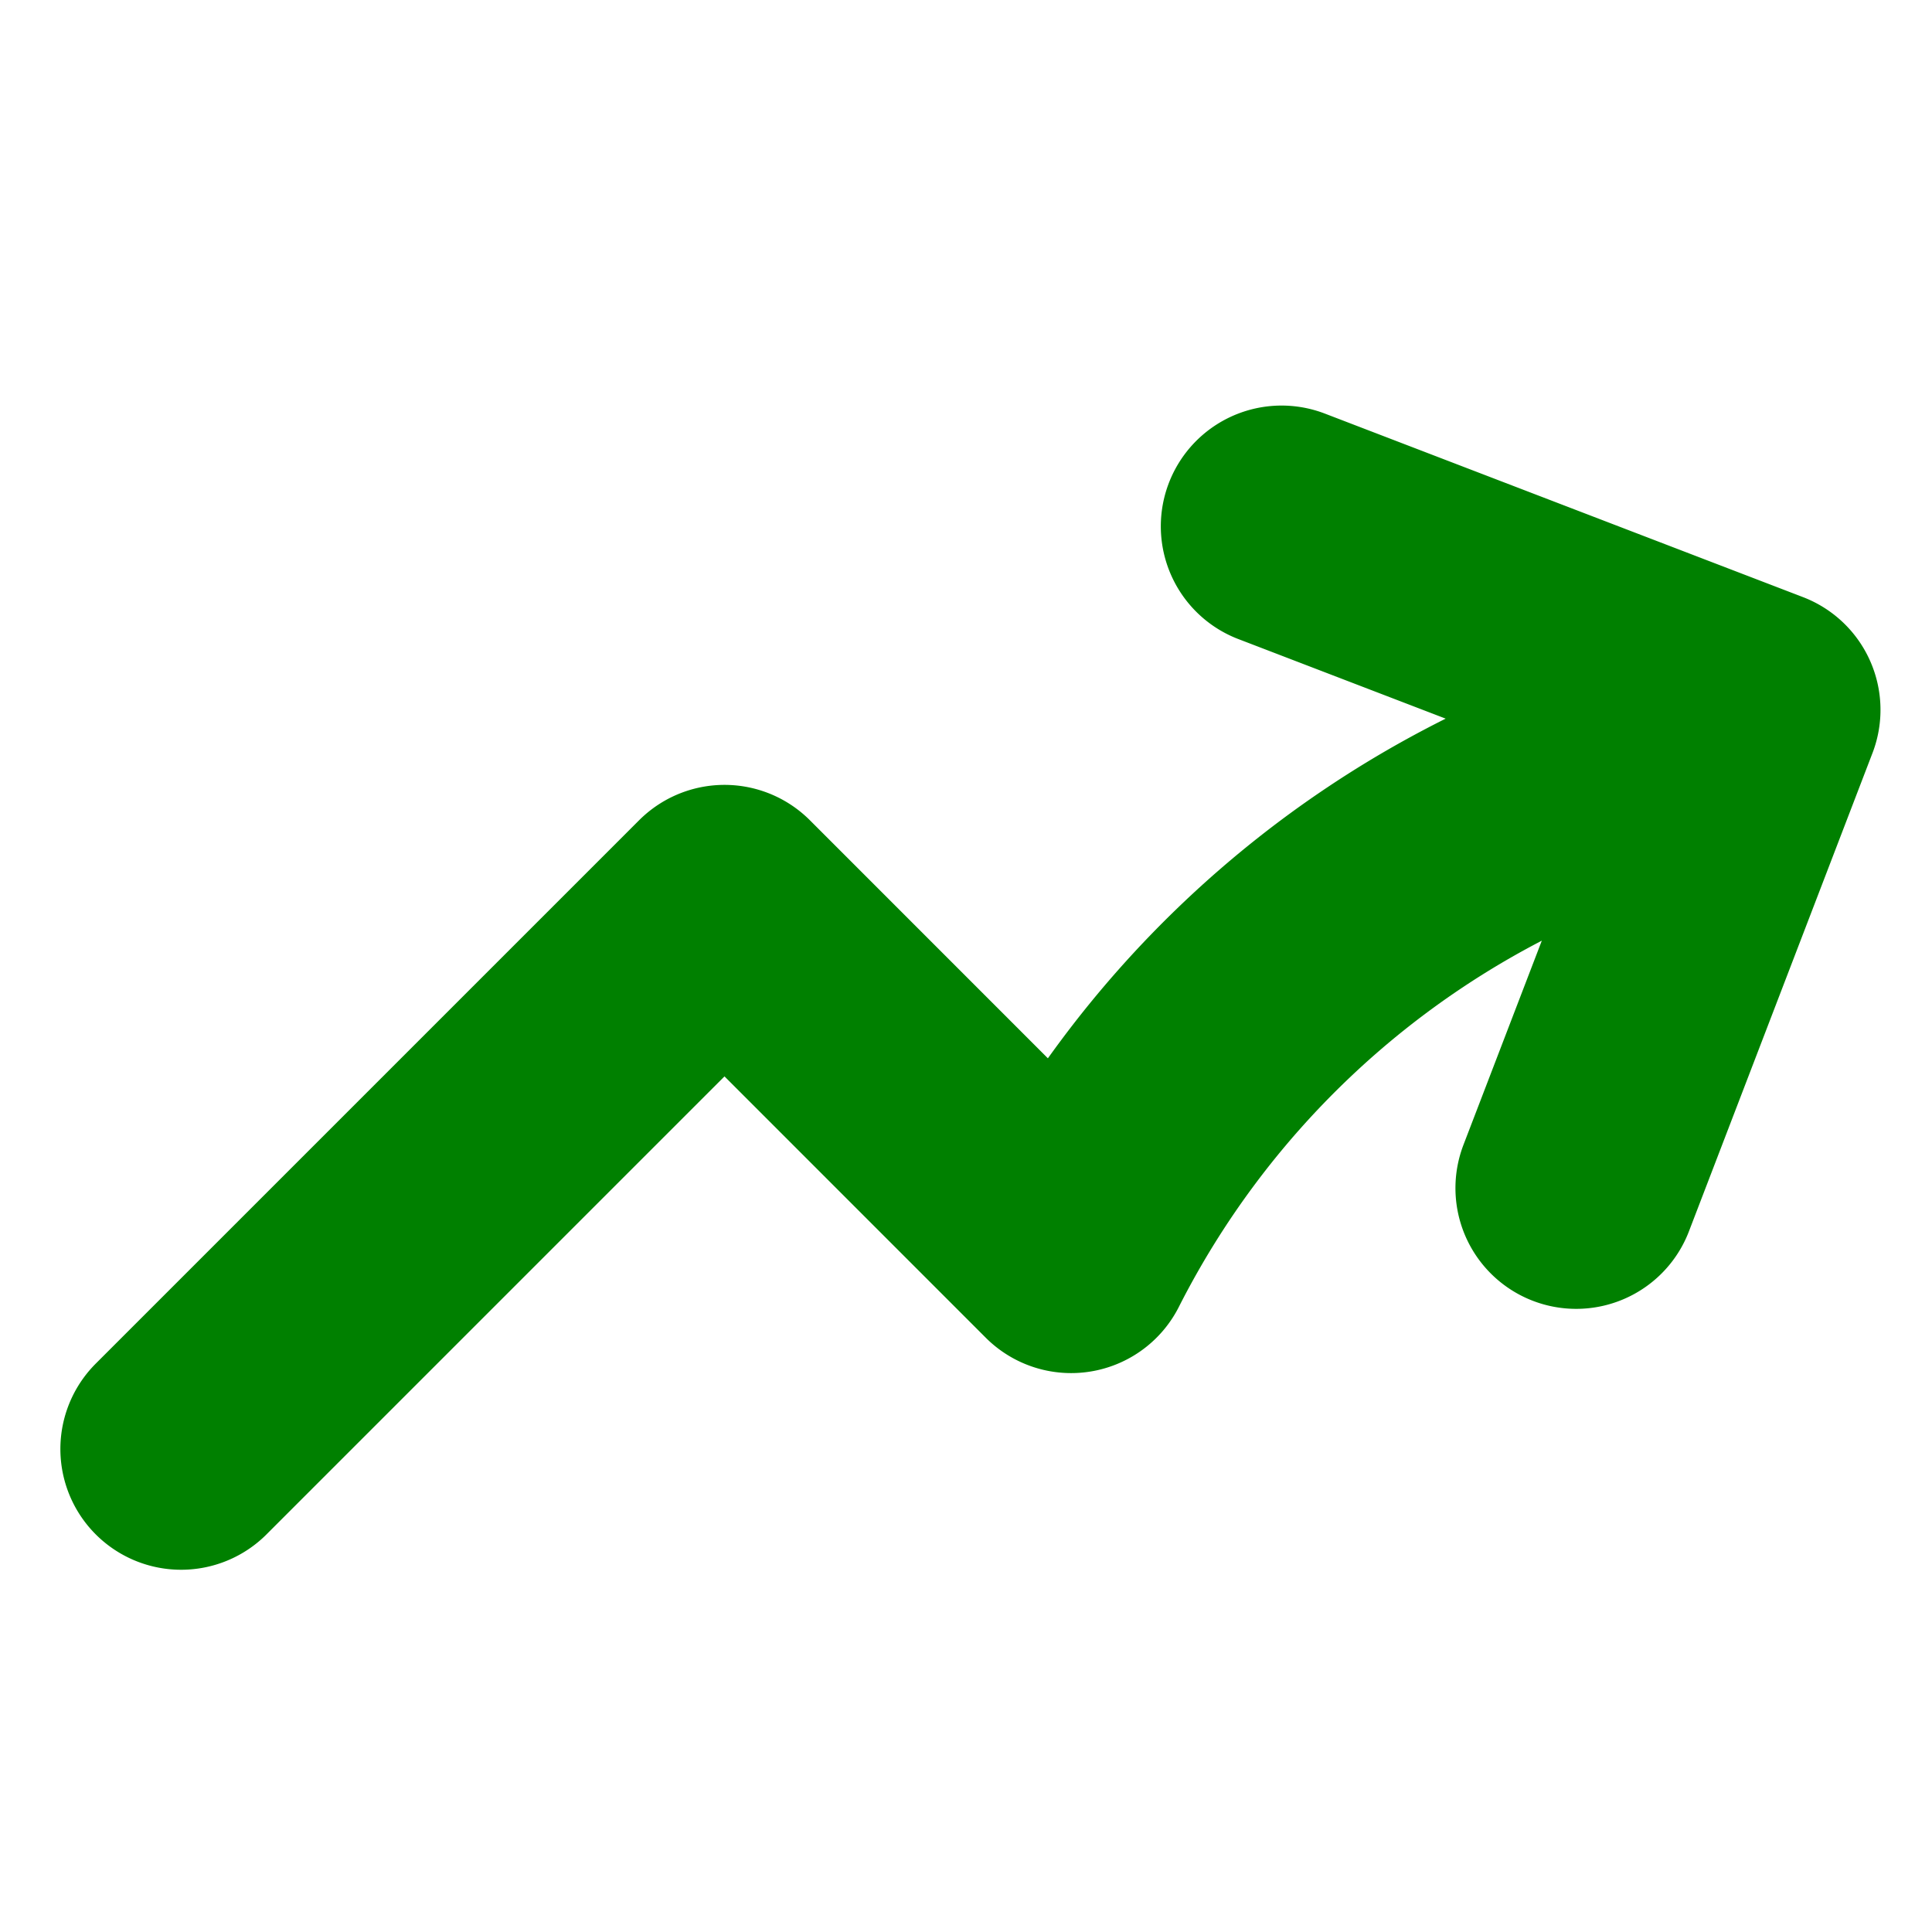 <svg xmlns="http://www.w3.org/2000/svg" fill="none" viewBox="0 0 24 24" stroke-width="3" stroke="green" class="w-6 h-6">
  <path stroke-linecap="round" stroke-linejoin="round" d="M2.25 18L9 11.25l4.306 4.307a11.95 11.95 0 015.814-5.519l2.74-1.22m0 0l-5.94-2.28m5.94 2.28l-2.28 5.941" />
</svg>
